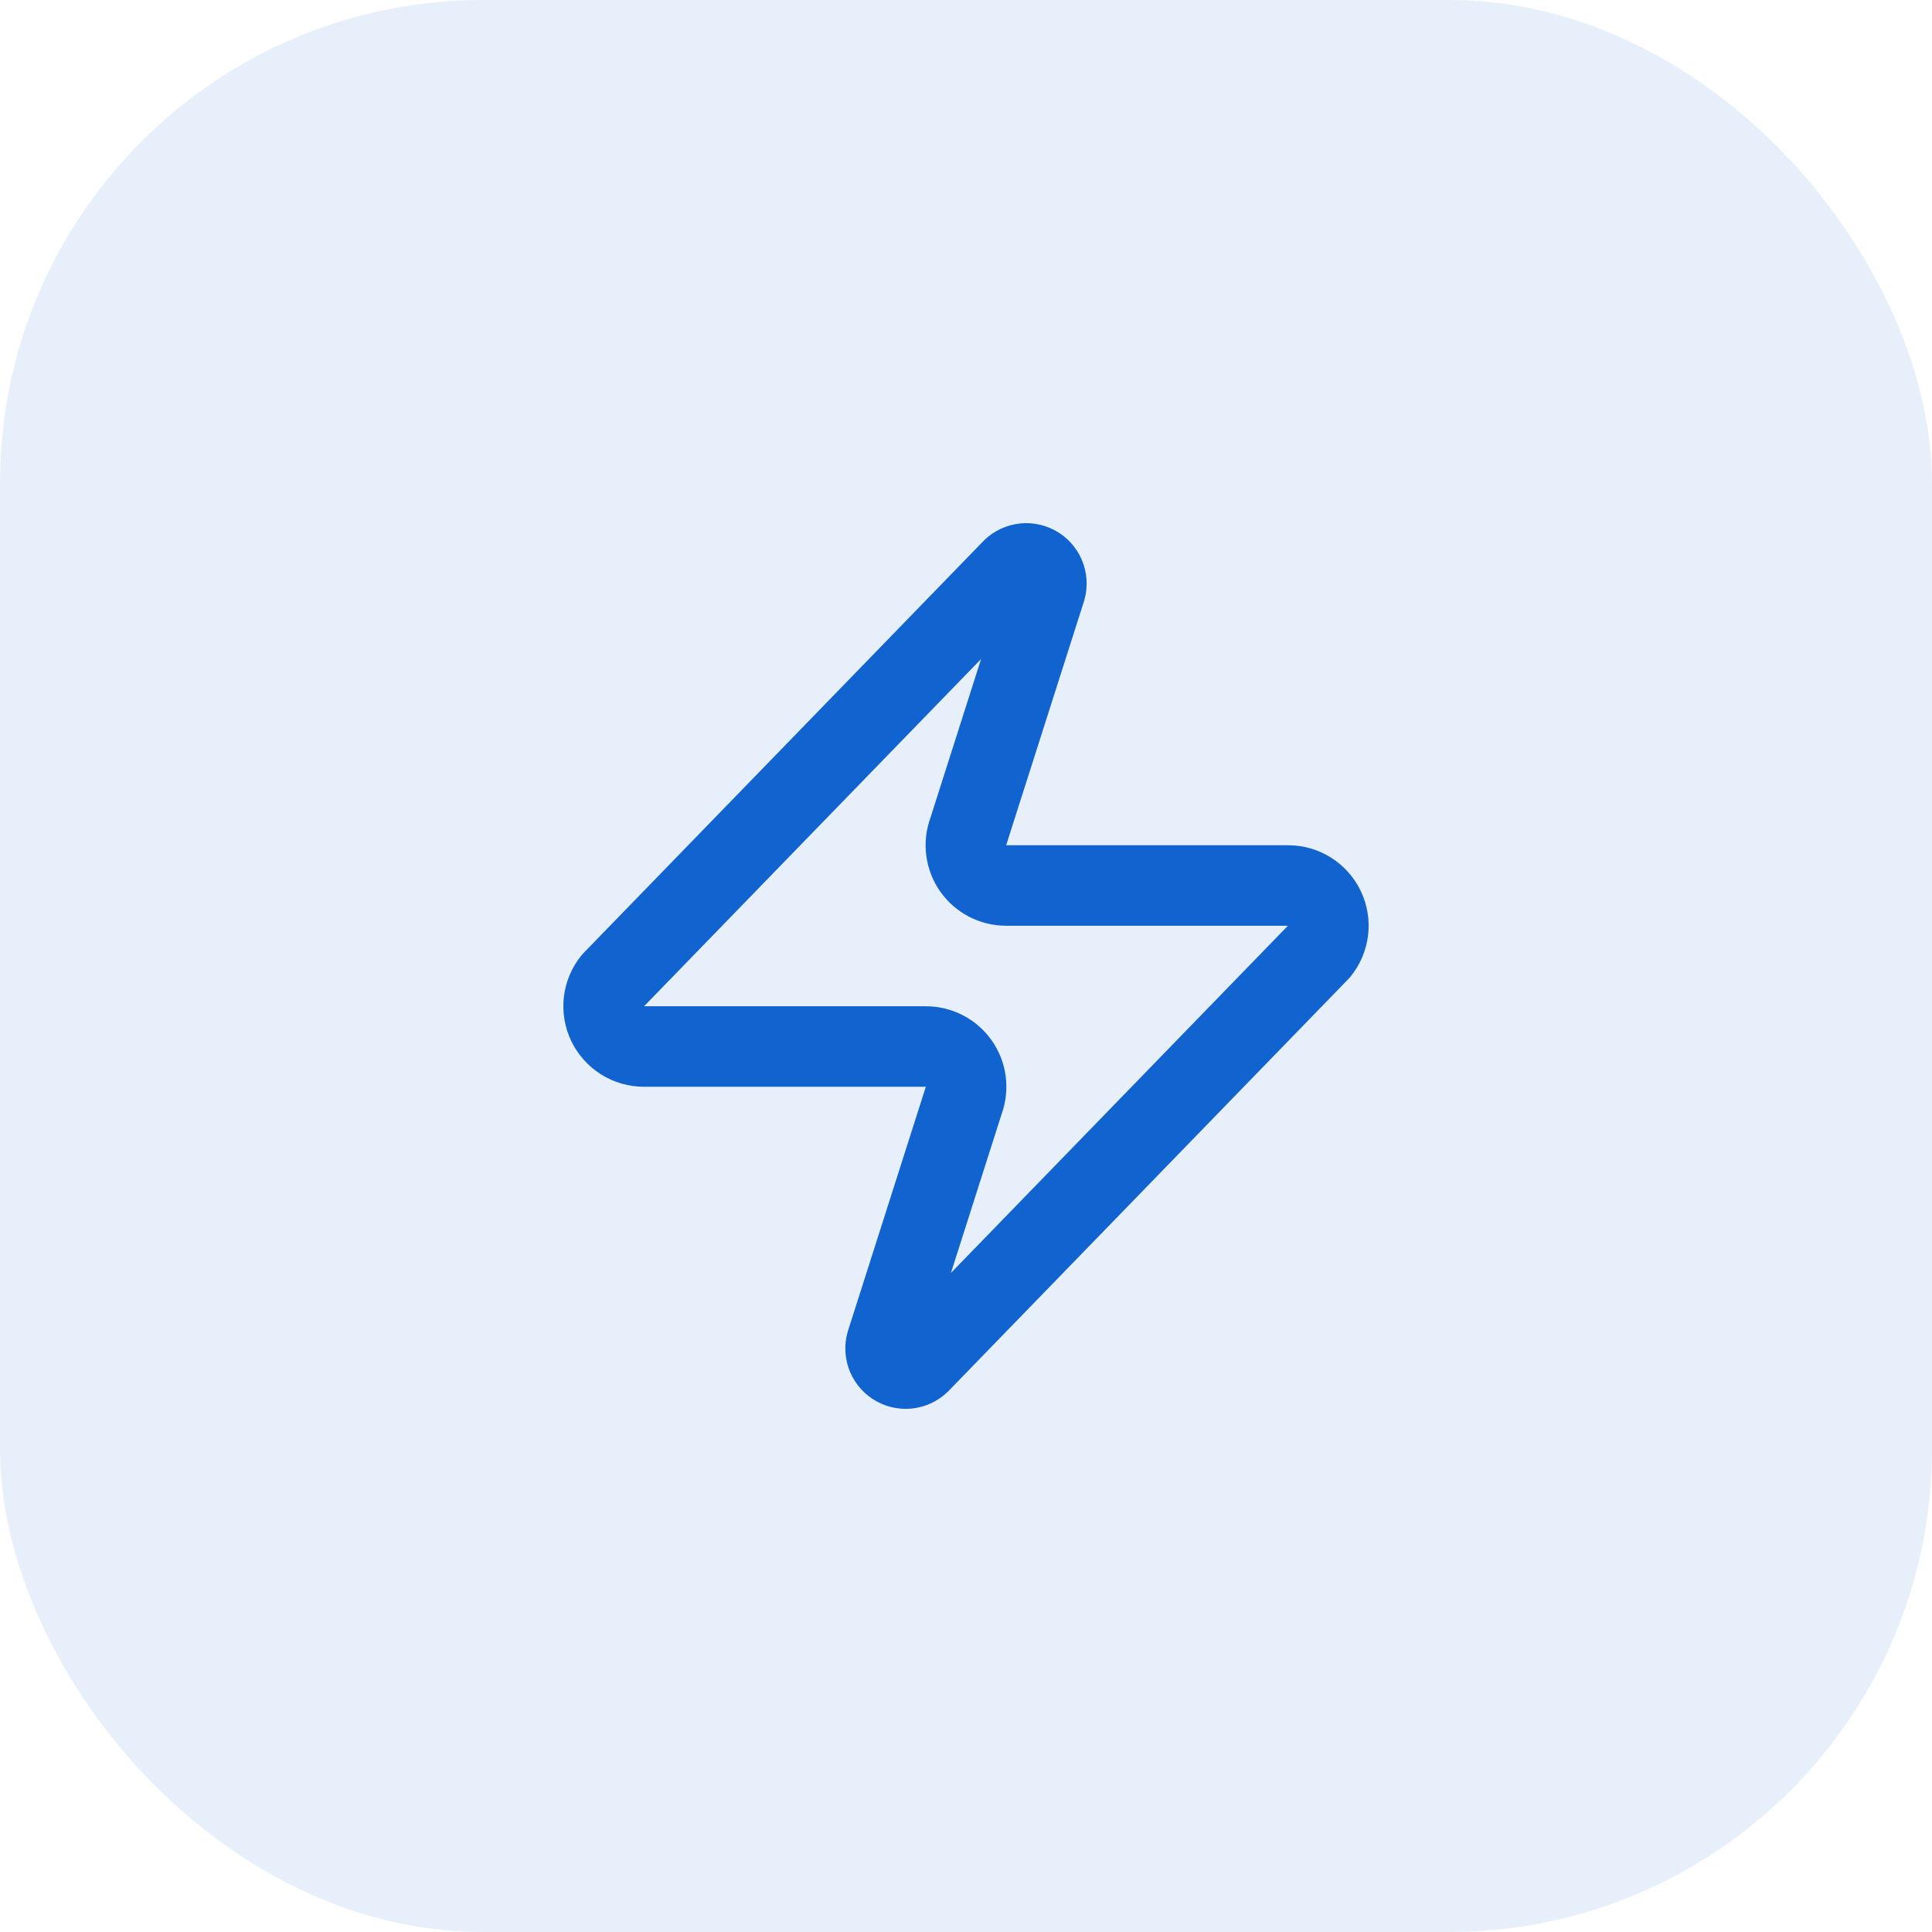 <svg width="64" height="64" viewBox="0 0 64 64" fill="none" xmlns="http://www.w3.org/2000/svg">
<rect width="64" height="64" rx="16" fill="#1164D0" fill-opacity="0.1"/>
<path d="M21.333 34.667C21.081 34.667 20.833 34.597 20.62 34.462C20.406 34.328 20.235 34.136 20.126 33.909C20.017 33.681 19.975 33.427 20.004 33.177C20.034 32.926 20.134 32.689 20.293 32.493L33.493 18.893C33.592 18.779 33.727 18.702 33.876 18.674C34.024 18.647 34.178 18.671 34.311 18.742C34.445 18.813 34.55 18.928 34.609 19.067C34.669 19.206 34.68 19.361 34.64 19.507L32.08 27.533C32.004 27.735 31.979 27.953 32.006 28.167C32.033 28.381 32.111 28.585 32.234 28.762C32.358 28.939 32.522 29.083 32.713 29.183C32.905 29.282 33.117 29.334 33.333 29.333H42.666C42.919 29.332 43.166 29.403 43.38 29.537C43.593 29.671 43.765 29.863 43.874 30.091C43.983 30.319 44.025 30.572 43.995 30.823C43.965 31.074 43.865 31.311 43.706 31.507L30.506 45.107C30.407 45.221 30.272 45.298 30.124 45.326C29.975 45.353 29.821 45.329 29.688 45.258C29.555 45.187 29.45 45.072 29.39 44.933C29.33 44.794 29.32 44.639 29.36 44.493L31.92 36.467C31.995 36.264 32.02 36.047 31.994 35.833C31.967 35.619 31.888 35.415 31.765 35.238C31.642 35.061 31.477 34.916 31.286 34.817C31.095 34.718 30.882 34.666 30.666 34.667H21.333Z" stroke="#1164D0" stroke-width="2.667" stroke-linecap="round" stroke-linejoin="round"/>
</svg>
